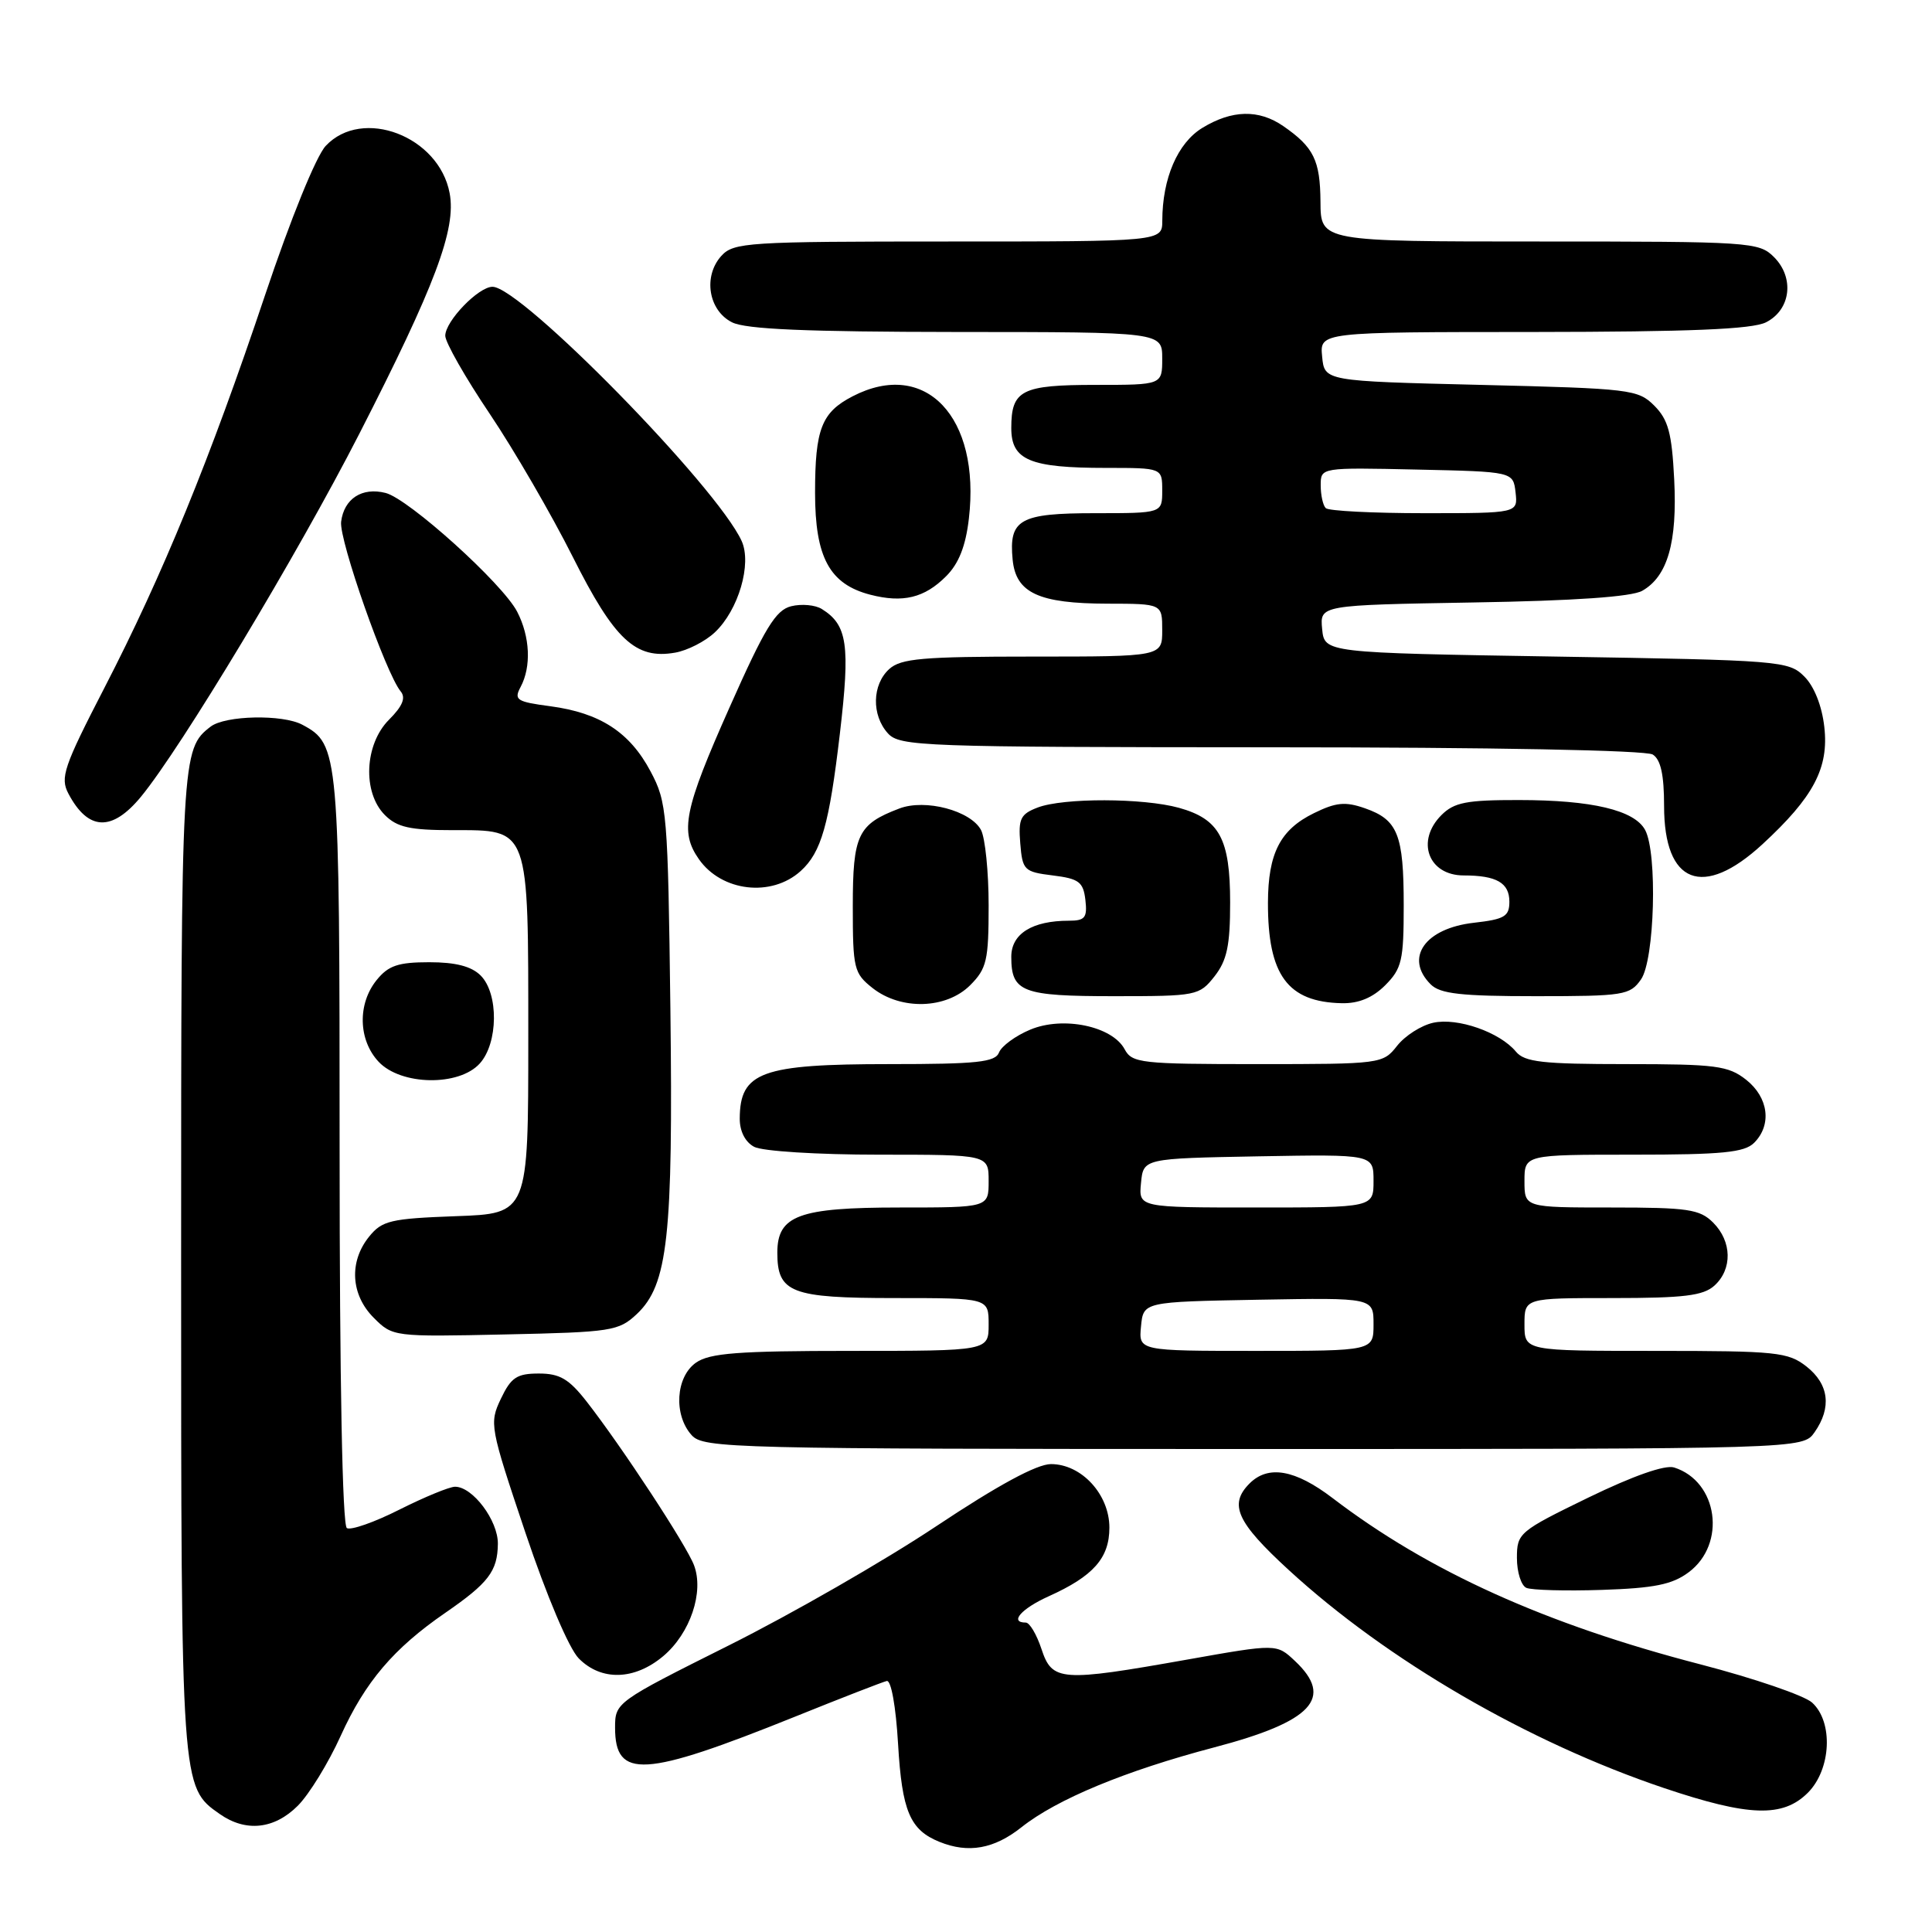 <?xml version="1.0" encoding="UTF-8" standalone="no"?>
<!DOCTYPE svg PUBLIC "-//W3C//DTD SVG 1.1//EN" "http://www.w3.org/Graphics/SVG/1.1/DTD/svg11.dtd" >
<svg xmlns="http://www.w3.org/2000/svg" xmlns:xlink="http://www.w3.org/1999/xlink" version="1.1" viewBox="0 0 256 256">
 <g >
 <path fill="currentColor"
d=" M 135.35 242.12 C 140.04 238.40 149.11 234.64 160.88 231.54 C 173.89 228.12 176.81 224.99 171.58 220.08 C 169.16 217.80 169.16 217.80 157.33 219.90 C 140.54 222.88 139.42 222.80 138.00 218.50 C 137.36 216.57 136.43 215.00 135.92 215.00 C 133.71 215.00 135.32 213.16 138.95 211.52 C 144.88 208.85 147.00 206.45 147.00 202.42 C 147.00 198.02 143.31 194.00 139.26 194.00 C 137.39 194.00 132.25 196.78 124.03 202.25 C 117.21 206.79 104.85 213.89 96.56 218.03 C 81.63 225.50 81.50 225.59 81.50 228.92 C 81.50 235.77 85.29 235.54 105.34 227.47 C 111.48 224.99 116.95 222.87 117.50 222.74 C 118.08 222.60 118.71 226.12 119.00 231.10 C 119.52 239.97 120.57 242.47 124.47 244.05 C 128.31 245.61 131.72 245.00 135.35 242.12 Z  M 39.46 239.27 C 40.96 237.77 43.52 233.60 45.14 230.02 C 48.39 222.85 52.15 218.43 59.00 213.71 C 64.73 209.76 65.93 208.19 65.97 204.56 C 66.00 201.48 62.64 197.00 60.30 197.00 C 59.55 197.00 56.24 198.37 52.93 200.03 C 49.63 201.70 46.49 202.80 45.96 202.48 C 45.37 202.11 45.00 182.94 45.00 152.39 C 45.00 99.52 44.92 98.63 40.06 96.03 C 37.44 94.63 29.86 94.79 27.91 96.28 C 24.05 99.25 24.00 100.07 24.00 166.97 C 24.00 236.94 23.99 236.78 29.12 240.37 C 32.57 242.79 36.34 242.39 39.46 239.27 Z  M 239.55 237.55 C 242.65 234.44 242.94 228.16 240.11 225.60 C 239.07 224.66 232.43 222.39 225.36 220.55 C 204.79 215.22 189.30 208.22 176.57 198.50 C 171.61 194.72 168.05 194.09 165.57 196.57 C 162.80 199.35 163.86 201.69 170.75 208.02 C 183.80 220.01 202.47 230.85 220.50 236.93 C 231.74 240.71 236.23 240.86 239.55 237.55 Z  M 87.89 219.44 C 91.46 216.43 93.31 210.95 91.96 207.40 C 90.95 204.73 82.39 191.69 77.76 185.75 C 75.39 182.71 74.18 182.00 71.40 182.00 C 68.49 182.00 67.72 182.51 66.37 185.34 C 64.82 188.61 64.90 189.03 69.62 203.09 C 72.45 211.51 75.39 218.43 76.69 219.75 C 79.67 222.77 84.08 222.65 87.89 219.44 Z  M 223.75 208.34 C 228.80 204.59 227.65 196.29 221.83 194.45 C 220.63 194.07 216.39 195.56 210.46 198.44 C 201.28 202.91 201.00 203.14 201.00 206.44 C 201.00 208.31 201.56 210.09 202.25 210.40 C 202.94 210.70 207.44 210.83 212.25 210.67 C 219.20 210.44 221.58 209.96 223.75 208.34 Z  M 240.44 189.78 C 242.73 186.51 242.35 183.42 239.37 181.07 C 236.93 179.16 235.42 179.00 219.37 179.00 C 202.00 179.00 202.00 179.00 202.00 175.50 C 202.00 172.00 202.00 172.00 213.67 172.00 C 223.13 172.00 225.69 171.69 227.17 170.35 C 229.57 168.17 229.50 164.50 227.00 162.00 C 225.23 160.23 223.67 160.00 213.50 160.00 C 202.00 160.00 202.00 160.00 202.00 156.50 C 202.00 153.00 202.00 153.00 216.43 153.00 C 228.21 153.00 231.15 152.71 232.43 151.43 C 234.81 149.05 234.34 145.42 231.37 143.07 C 229.00 141.21 227.37 141.00 215.49 141.00 C 204.38 141.00 202.02 140.73 200.87 139.35 C 198.74 136.77 193.13 134.81 189.91 135.52 C 188.32 135.87 186.17 137.24 185.12 138.58 C 183.24 140.97 182.99 141.00 166.64 141.00 C 151.19 141.00 150.00 140.87 149.02 139.03 C 147.38 135.97 140.86 134.61 136.52 136.43 C 134.57 137.24 132.71 138.61 132.38 139.45 C 131.88 140.75 129.49 141.00 117.83 141.00 C 100.90 141.00 98.05 142.04 98.02 148.21 C 98.01 149.89 98.74 151.33 99.93 151.96 C 101.01 152.54 108.31 153.00 116.43 153.00 C 131.00 153.00 131.00 153.00 131.00 156.50 C 131.00 160.00 131.00 160.00 119.22 160.00 C 105.84 160.00 103.00 161.05 103.00 165.99 C 103.00 171.30 104.82 172.00 118.57 172.00 C 131.00 172.00 131.00 172.00 131.00 175.50 C 131.00 179.00 131.00 179.00 112.72 179.00 C 97.80 179.00 94.04 179.29 92.22 180.56 C 89.53 182.45 89.23 187.49 91.65 190.17 C 93.23 191.91 96.85 192.00 166.10 192.00 C 238.89 192.00 238.89 192.00 240.44 189.78 Z  M 84.38 174.12 C 88.50 170.24 89.20 163.87 88.83 133.69 C 88.50 107.64 88.39 106.32 86.20 102.21 C 83.44 97.01 79.50 94.46 72.92 93.58 C 68.45 92.99 68.07 92.74 68.98 91.03 C 70.42 88.34 70.24 84.37 68.53 81.06 C 66.60 77.32 54.17 66.11 51.10 65.32 C 47.97 64.52 45.58 66.08 45.20 69.14 C 44.91 71.54 51.13 89.24 53.09 91.61 C 53.80 92.46 53.34 93.57 51.55 95.36 C 48.29 98.62 48.01 105.01 51.00 108.00 C 52.62 109.62 54.33 110.00 59.94 110.00 C 70.22 110.00 70.00 109.39 70.00 137.63 C 70.00 160.81 70.00 160.81 60.41 161.15 C 51.76 161.47 50.63 161.73 48.91 163.86 C 46.22 167.18 46.47 171.57 49.53 174.62 C 52.03 177.13 52.16 177.14 66.95 176.82 C 81.05 176.52 81.98 176.37 84.38 174.12 Z  M 63.57 140.92 C 66.02 138.22 66.09 131.66 63.69 129.26 C 62.47 128.04 60.37 127.50 56.88 127.50 C 52.77 127.50 51.46 127.94 49.91 129.86 C 47.35 133.02 47.47 137.81 50.17 140.69 C 53.13 143.84 60.81 143.97 63.57 140.92 Z  M 128.55 130.55 C 130.75 128.34 131.00 127.26 131.00 119.98 C 131.00 115.52 130.54 111.02 129.99 109.98 C 128.61 107.41 122.60 105.82 119.17 107.13 C 113.66 109.22 113.00 110.61 113.00 120.08 C 113.00 128.37 113.15 128.97 115.63 130.93 C 119.40 133.89 125.38 133.71 128.55 130.55 Z  M 183.55 130.55 C 185.75 128.34 186.00 127.26 186.00 119.98 C 186.00 110.58 185.22 108.62 180.86 107.10 C 178.26 106.19 177.02 106.31 174.10 107.75 C 169.64 109.93 168.03 113.06 168.01 119.60 C 167.99 129.20 170.61 132.78 177.80 132.93 C 180.02 132.98 181.89 132.21 183.55 130.55 Z  M 160.93 129.37 C 162.58 127.26 163.00 125.30 163.00 119.59 C 163.00 111.14 161.59 108.54 156.22 107.04 C 151.48 105.73 140.92 105.70 137.50 107.00 C 135.22 107.87 134.92 108.49 135.19 111.75 C 135.48 115.31 135.70 115.53 139.50 116.00 C 142.97 116.43 143.54 116.86 143.82 119.25 C 144.09 121.60 143.77 122.00 141.63 122.00 C 136.77 122.00 134.00 123.73 134.00 126.78 C 134.00 131.46 135.42 132.00 147.63 132.00 C 158.57 132.00 158.91 131.93 160.93 129.37 Z  M 217.44 129.78 C 219.25 127.20 219.64 113.06 217.99 109.98 C 216.58 107.35 210.94 106.01 201.25 106.01 C 194.33 106.00 192.68 106.32 191.00 108.00 C 187.57 111.43 189.26 116.00 193.95 116.00 C 198.30 116.00 200.00 116.98 200.00 119.48 C 200.00 121.43 199.36 121.81 195.31 122.27 C 188.82 123.00 186.06 126.92 189.57 130.43 C 190.83 131.69 193.60 132.00 203.51 132.00 C 215.17 132.00 215.98 131.87 217.44 129.78 Z  M 106.09 115.42 C 108.83 112.94 109.87 109.28 111.29 97.19 C 112.67 85.44 112.29 82.81 108.90 80.70 C 108.03 80.15 106.19 79.99 104.83 80.33 C 102.78 80.84 101.34 83.21 96.67 93.73 C 90.63 107.30 90.05 110.20 92.61 113.85 C 95.62 118.15 102.22 118.92 106.09 115.42 Z  M 233.52 111.88 C 240.31 105.62 242.35 101.76 241.73 96.32 C 241.42 93.54 240.39 90.94 239.08 89.64 C 237.02 87.57 235.94 87.48 206.22 87.00 C 175.50 86.50 175.50 86.50 175.19 83.34 C 174.89 80.18 174.89 80.18 195.19 79.83 C 208.62 79.61 216.22 79.08 217.61 78.28 C 220.97 76.37 222.26 71.85 221.84 63.53 C 221.53 57.37 221.05 55.61 219.21 53.76 C 217.05 51.60 216.07 51.48 196.22 51.00 C 175.50 50.50 175.50 50.50 175.19 47.25 C 174.87 44.00 174.87 44.00 203.19 43.99 C 223.92 43.97 232.17 43.63 234.00 42.71 C 237.29 41.05 237.81 36.81 235.06 34.06 C 233.07 32.07 231.95 32.00 204.00 32.00 C 175.00 32.00 175.00 32.00 174.97 26.75 C 174.93 21.23 174.08 19.50 170.03 16.70 C 166.79 14.47 163.24 14.55 159.31 16.95 C 156.04 18.95 154.02 23.63 154.01 29.25 C 154.00 32.00 154.00 32.00 125.65 32.00 C 99.02 32.00 97.21 32.12 95.58 33.91 C 93.14 36.61 93.87 41.14 97.00 42.71 C 98.82 43.63 106.87 43.97 126.75 43.99 C 154.00 44.00 154.00 44.00 154.00 47.50 C 154.00 51.00 154.00 51.00 145.20 51.00 C 135.35 51.00 134.00 51.69 134.00 56.72 C 134.00 60.97 136.45 62.00 146.57 62.00 C 154.00 62.00 154.00 62.00 154.00 65.00 C 154.00 68.00 154.00 68.00 145.12 68.00 C 135.11 68.00 133.66 68.81 134.18 74.16 C 134.61 78.57 137.63 79.97 146.75 79.99 C 154.00 80.00 154.00 80.00 154.00 83.50 C 154.00 87.00 154.00 87.00 136.83 87.00 C 122.25 87.00 119.38 87.25 117.83 88.65 C 115.55 90.72 115.47 94.76 117.65 97.17 C 119.22 98.90 122.12 99.00 168.40 99.02 C 197.68 99.02 218.11 99.41 219.00 99.98 C 220.06 100.65 220.50 102.67 220.50 106.81 C 220.50 117.13 225.65 119.13 233.52 111.88 Z  M 18.68 105.57 C 24.01 99.09 39.42 73.48 47.60 57.50 C 57.66 37.84 60.48 30.35 59.58 25.60 C 58.17 18.04 48.01 14.16 43.16 19.33 C 41.89 20.68 38.51 29.00 35.13 39.08 C 27.82 60.88 21.55 76.20 13.83 91.15 C 8.45 101.58 7.95 103.04 9.06 105.15 C 11.67 110.10 14.83 110.24 18.68 105.57 Z  M 94.72 83.79 C 97.85 80.85 99.65 74.71 98.27 71.68 C 94.97 64.46 69.04 38.00 65.26 38.00 C 63.39 38.00 59.00 42.56 59.00 44.49 C 59.00 45.36 61.65 50.02 64.89 54.83 C 68.13 59.65 73.07 68.17 75.88 73.76 C 81.41 84.78 84.21 87.40 89.45 86.48 C 91.08 86.20 93.45 84.99 94.72 83.79 Z  M 125.36 76.36 C 127.04 74.69 127.96 72.36 128.38 68.73 C 129.96 55.24 122.62 47.52 112.98 52.51 C 108.86 54.64 108.00 56.84 108.00 65.30 C 108.00 73.86 109.92 77.40 115.31 78.80 C 119.64 79.92 122.50 79.23 125.36 76.36 Z  M 151.19 175.75 C 151.50 172.50 151.50 172.50 166.75 172.22 C 182.00 171.95 182.00 171.95 182.00 175.47 C 182.00 179.00 182.00 179.00 166.44 179.00 C 150.87 179.00 150.87 179.00 151.19 175.75 Z  M 151.19 156.75 C 151.50 153.50 151.50 153.50 166.75 153.22 C 182.00 152.95 182.00 152.95 182.00 156.47 C 182.00 160.00 182.00 160.00 166.44 160.00 C 150.87 160.00 150.87 160.00 151.19 156.75 Z  M 175.67 67.33 C 175.30 66.97 175.00 65.60 175.00 64.30 C 175.00 61.94 175.00 61.94 187.75 62.22 C 200.50 62.50 200.50 62.50 200.82 65.25 C 201.13 68.00 201.13 68.00 188.73 68.00 C 181.91 68.00 176.03 67.70 175.67 67.33 Z "/>
</g>
</svg>